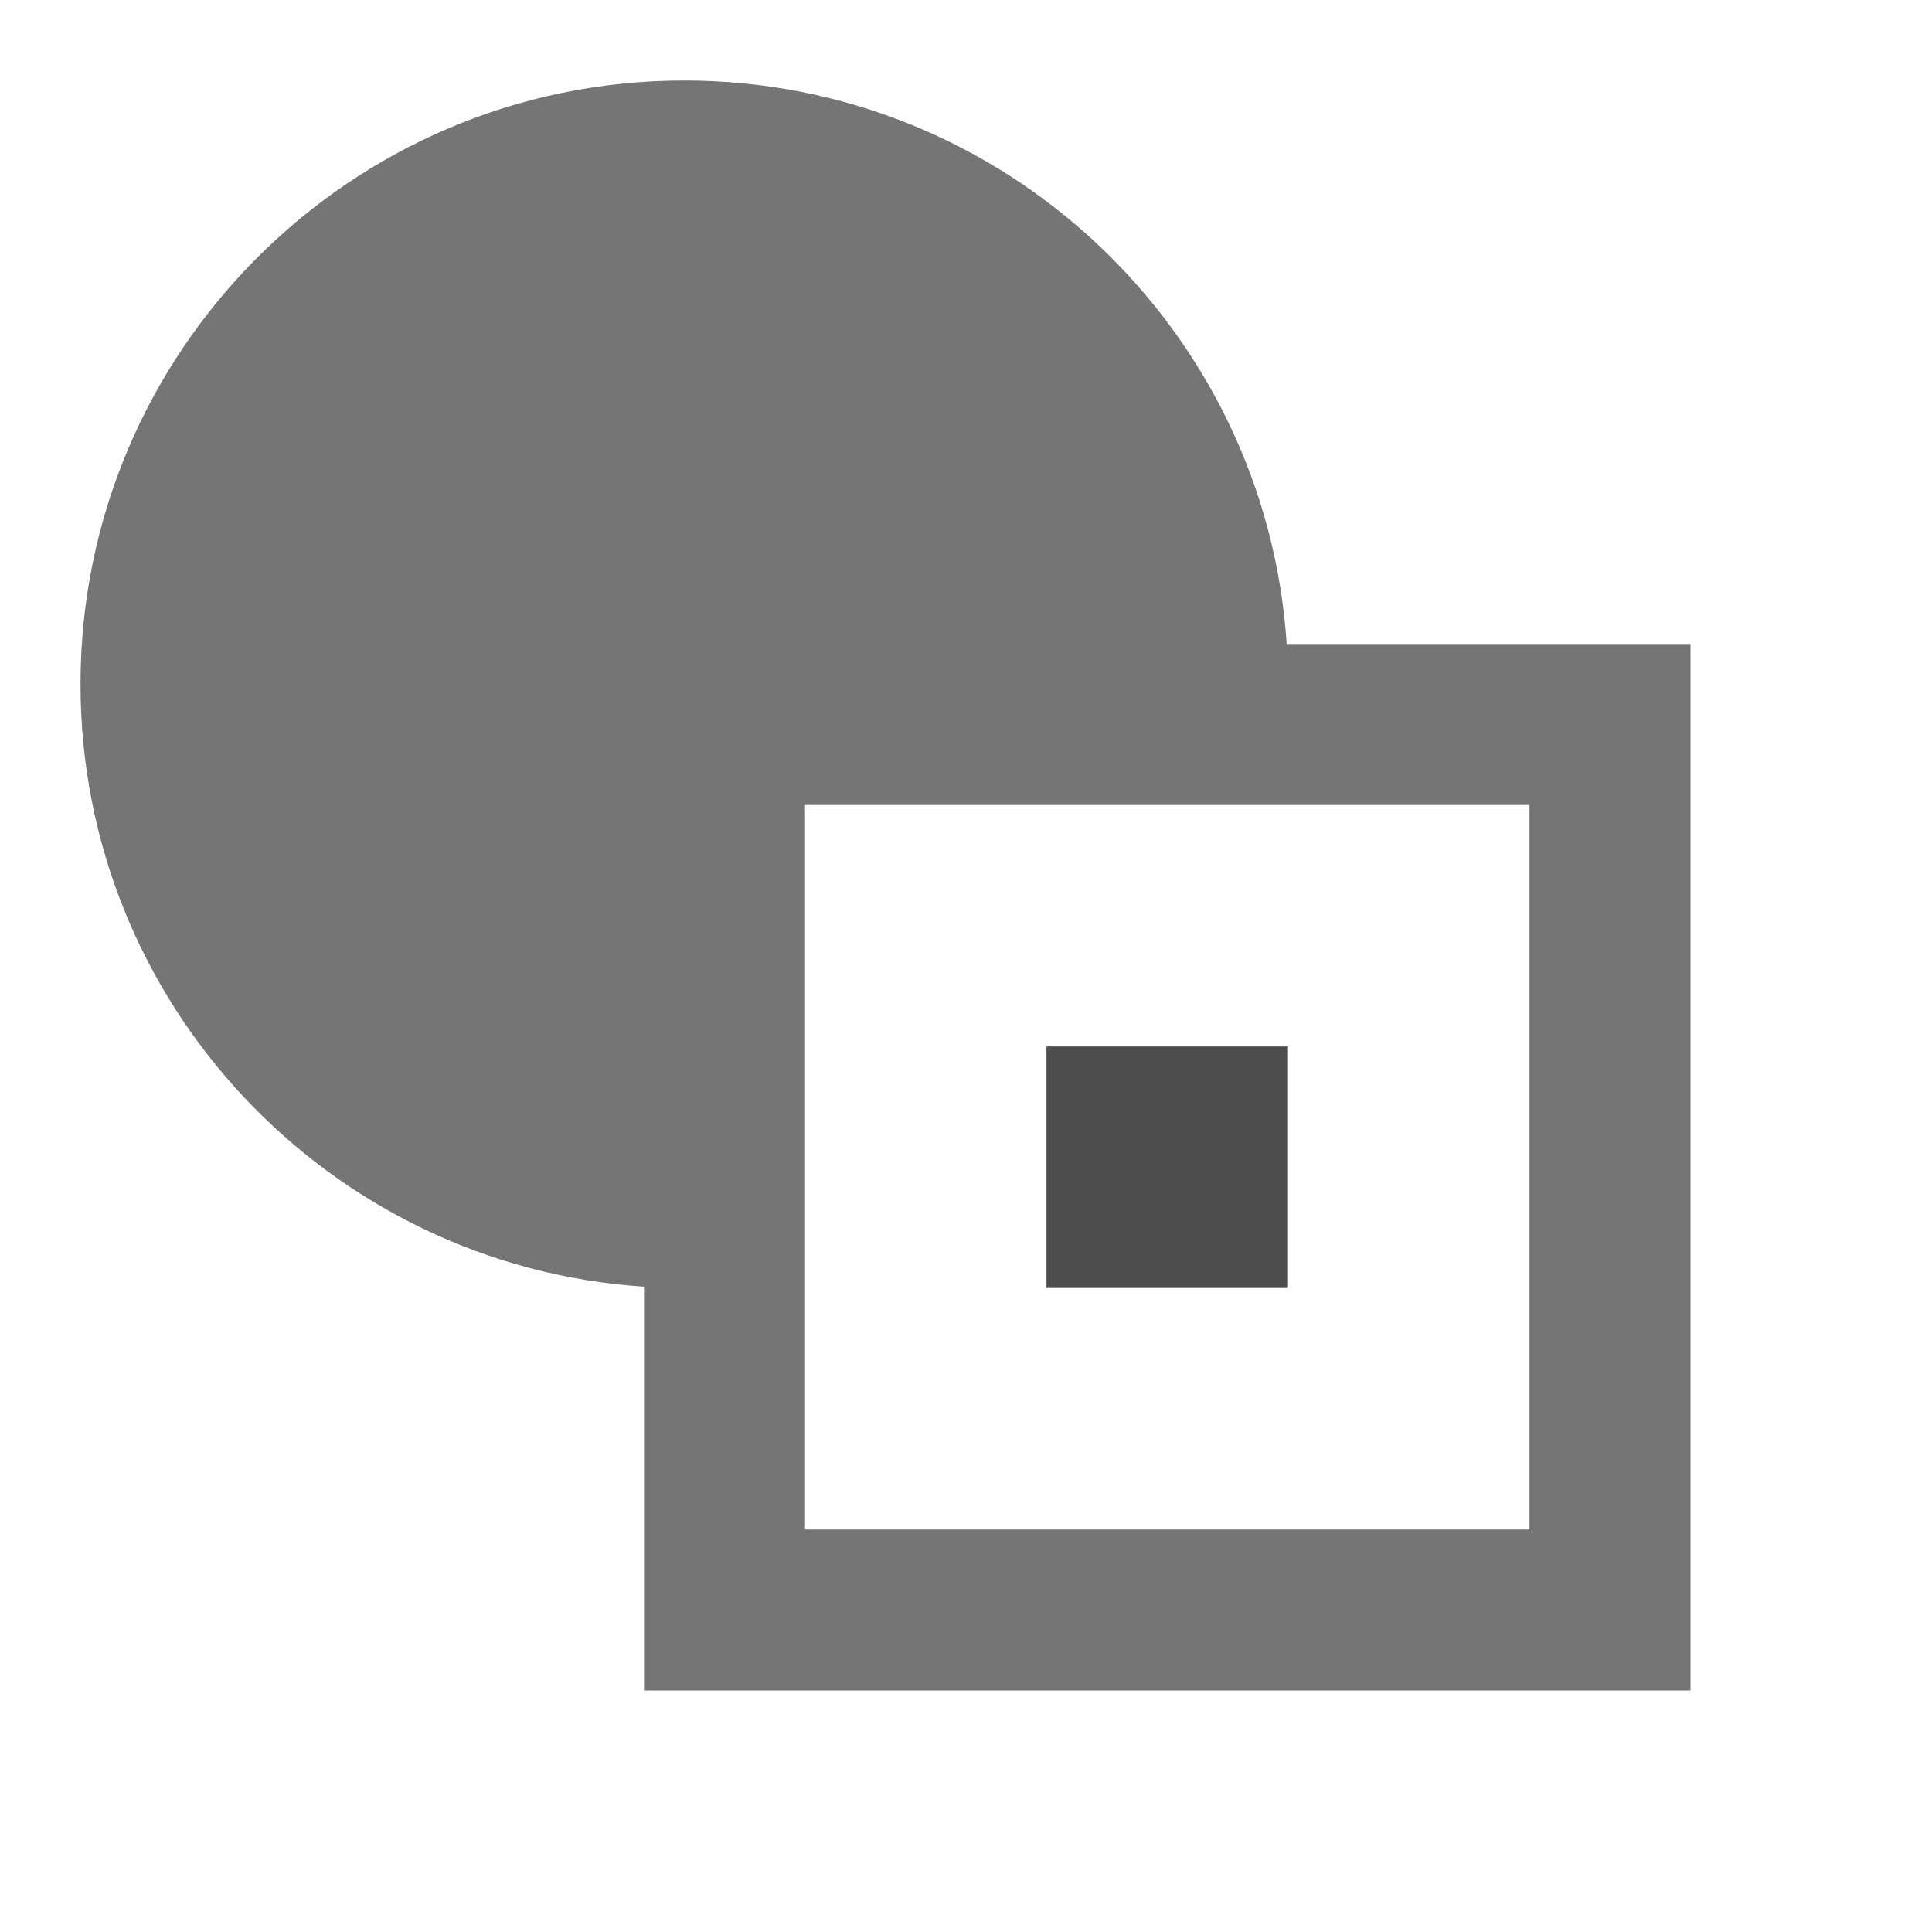 <?xml version="1.0" encoding="UTF-8" standalone="no"?><!-- Generator: Gravit.io --><svg xmlns="http://www.w3.org/2000/svg" xmlns:xlink="http://www.w3.org/1999/xlink" style="isolation:isolate" viewBox="2411 331 24 24" width="24" height="24"><g id="nested-compound"><g opacity="0"><rect x="2411" y="331" width="24" height="24" transform="matrix(1,0,0,1,0,0)" id="Icon Background" fill="rgb(37,86,132)"/></g><path d=" M 2426.984 339 C 2426.726 335.093 2423.471 332 2419.5 332 L 2419.5 332 C 2415.361 332 2412 335.361 2412 339.5 L 2412 339.5 C 2412 343.471 2415.093 346.726 2419 346.984 L 2419 352 L 2432 352 L 2432 339 L 2426.984 339 Z  M 2421 341 L 2430 341 L 2430 350 L 2421 350 L 2421 341 Z " fill-rule="evenodd" id="Fill-B" fill="rgb(117,117,117)"/><path d=" M 2424 344 L 2427 344 L 2427 347 L 2424 347 L 2424 344 Z " id="Fill-A" fill="rgb(77,77,77)"/></g></svg>